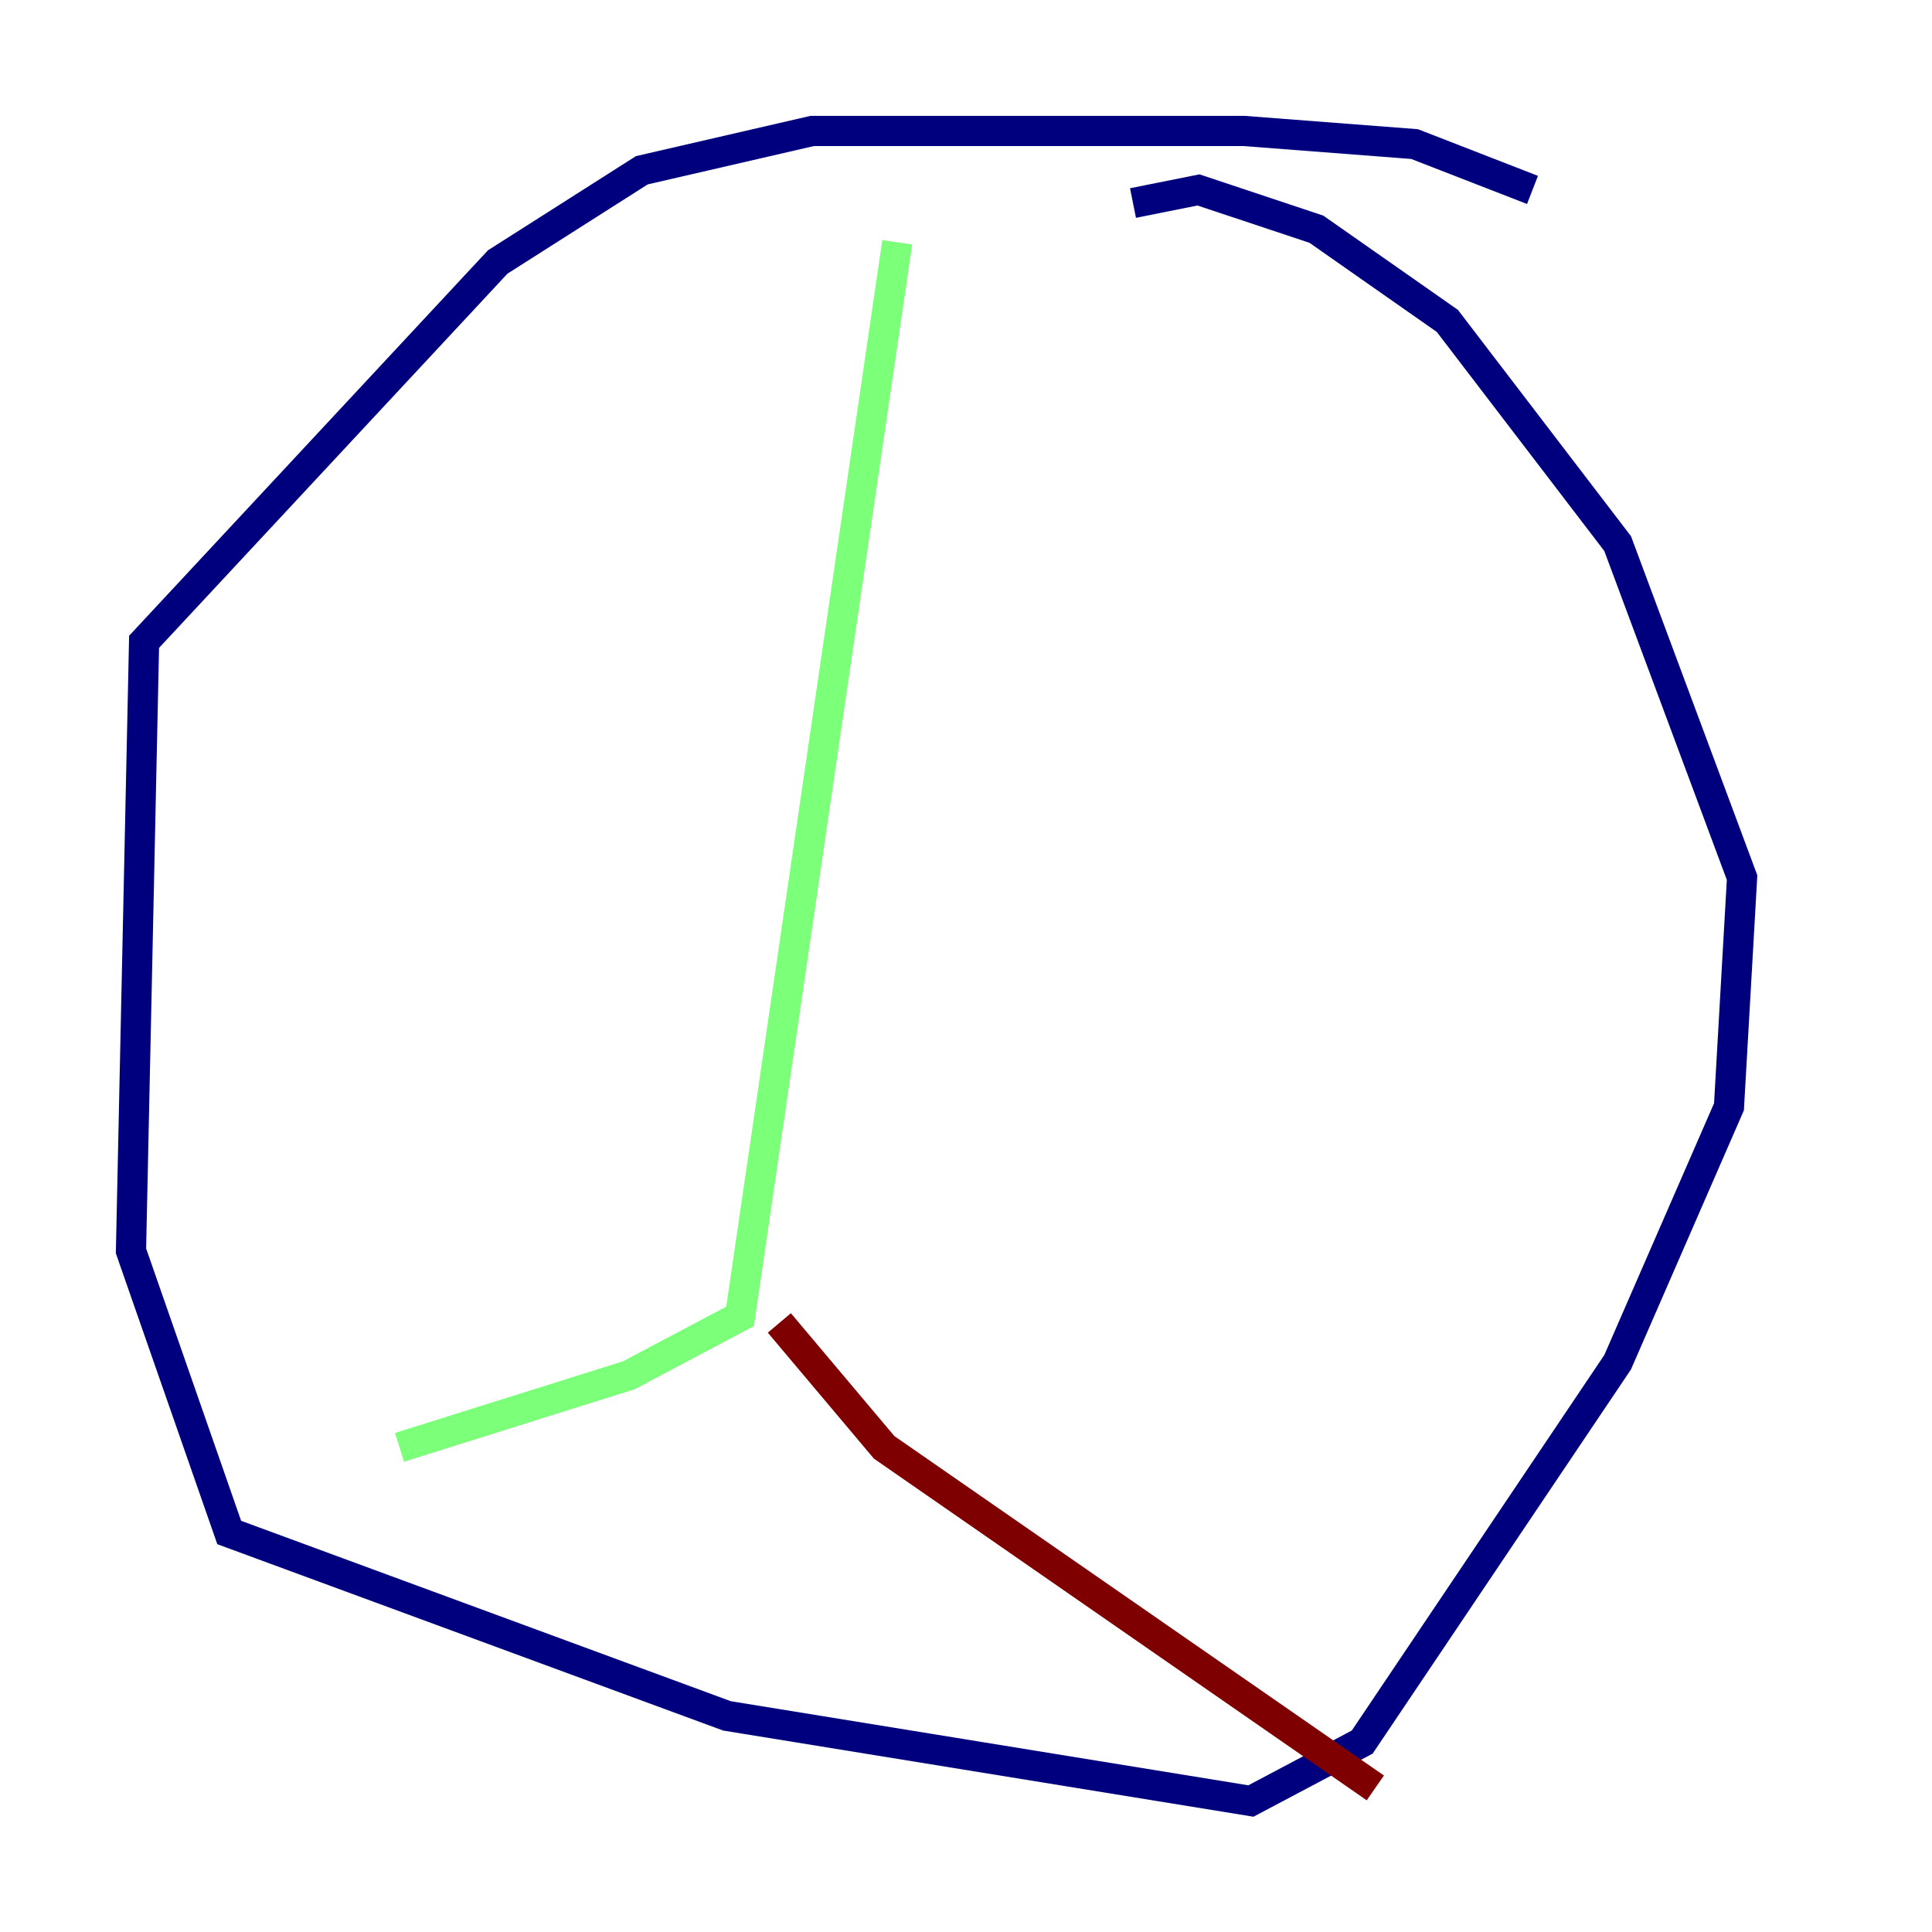 <?xml version="1.0" encoding="utf-8" ?>
<svg baseProfile="tiny" height="128" version="1.2" viewBox="0,0,128,128" width="128" xmlns="http://www.w3.org/2000/svg" xmlns:ev="http://www.w3.org/2001/xml-events" xmlns:xlink="http://www.w3.org/1999/xlink"><defs /><polyline fill="none" points="101.532,12.583 93.722,9.546 82.441,8.678 53.803,8.678 42.522,11.281 32.976,17.356 9.546,42.522 8.678,82.875 15.186,101.532 48.163,113.681 82.875,119.322 90.251,115.417 107.173,90.251 114.549,73.329 115.417,58.142 107.173,36.014 95.891,21.261 87.214,15.186 79.403,12.583 75.064,13.451" stroke="#00007f" stroke-width="2" /><polyline fill="none" points="59.444,16.054 49.031,87.214 41.654,91.119 26.468,95.891" stroke="#7cff79" stroke-width="2" /><polyline fill="none" points="51.634,87.647 58.576,95.891 91.119,118.454" stroke="#7f0000" stroke-width="2" /></svg>